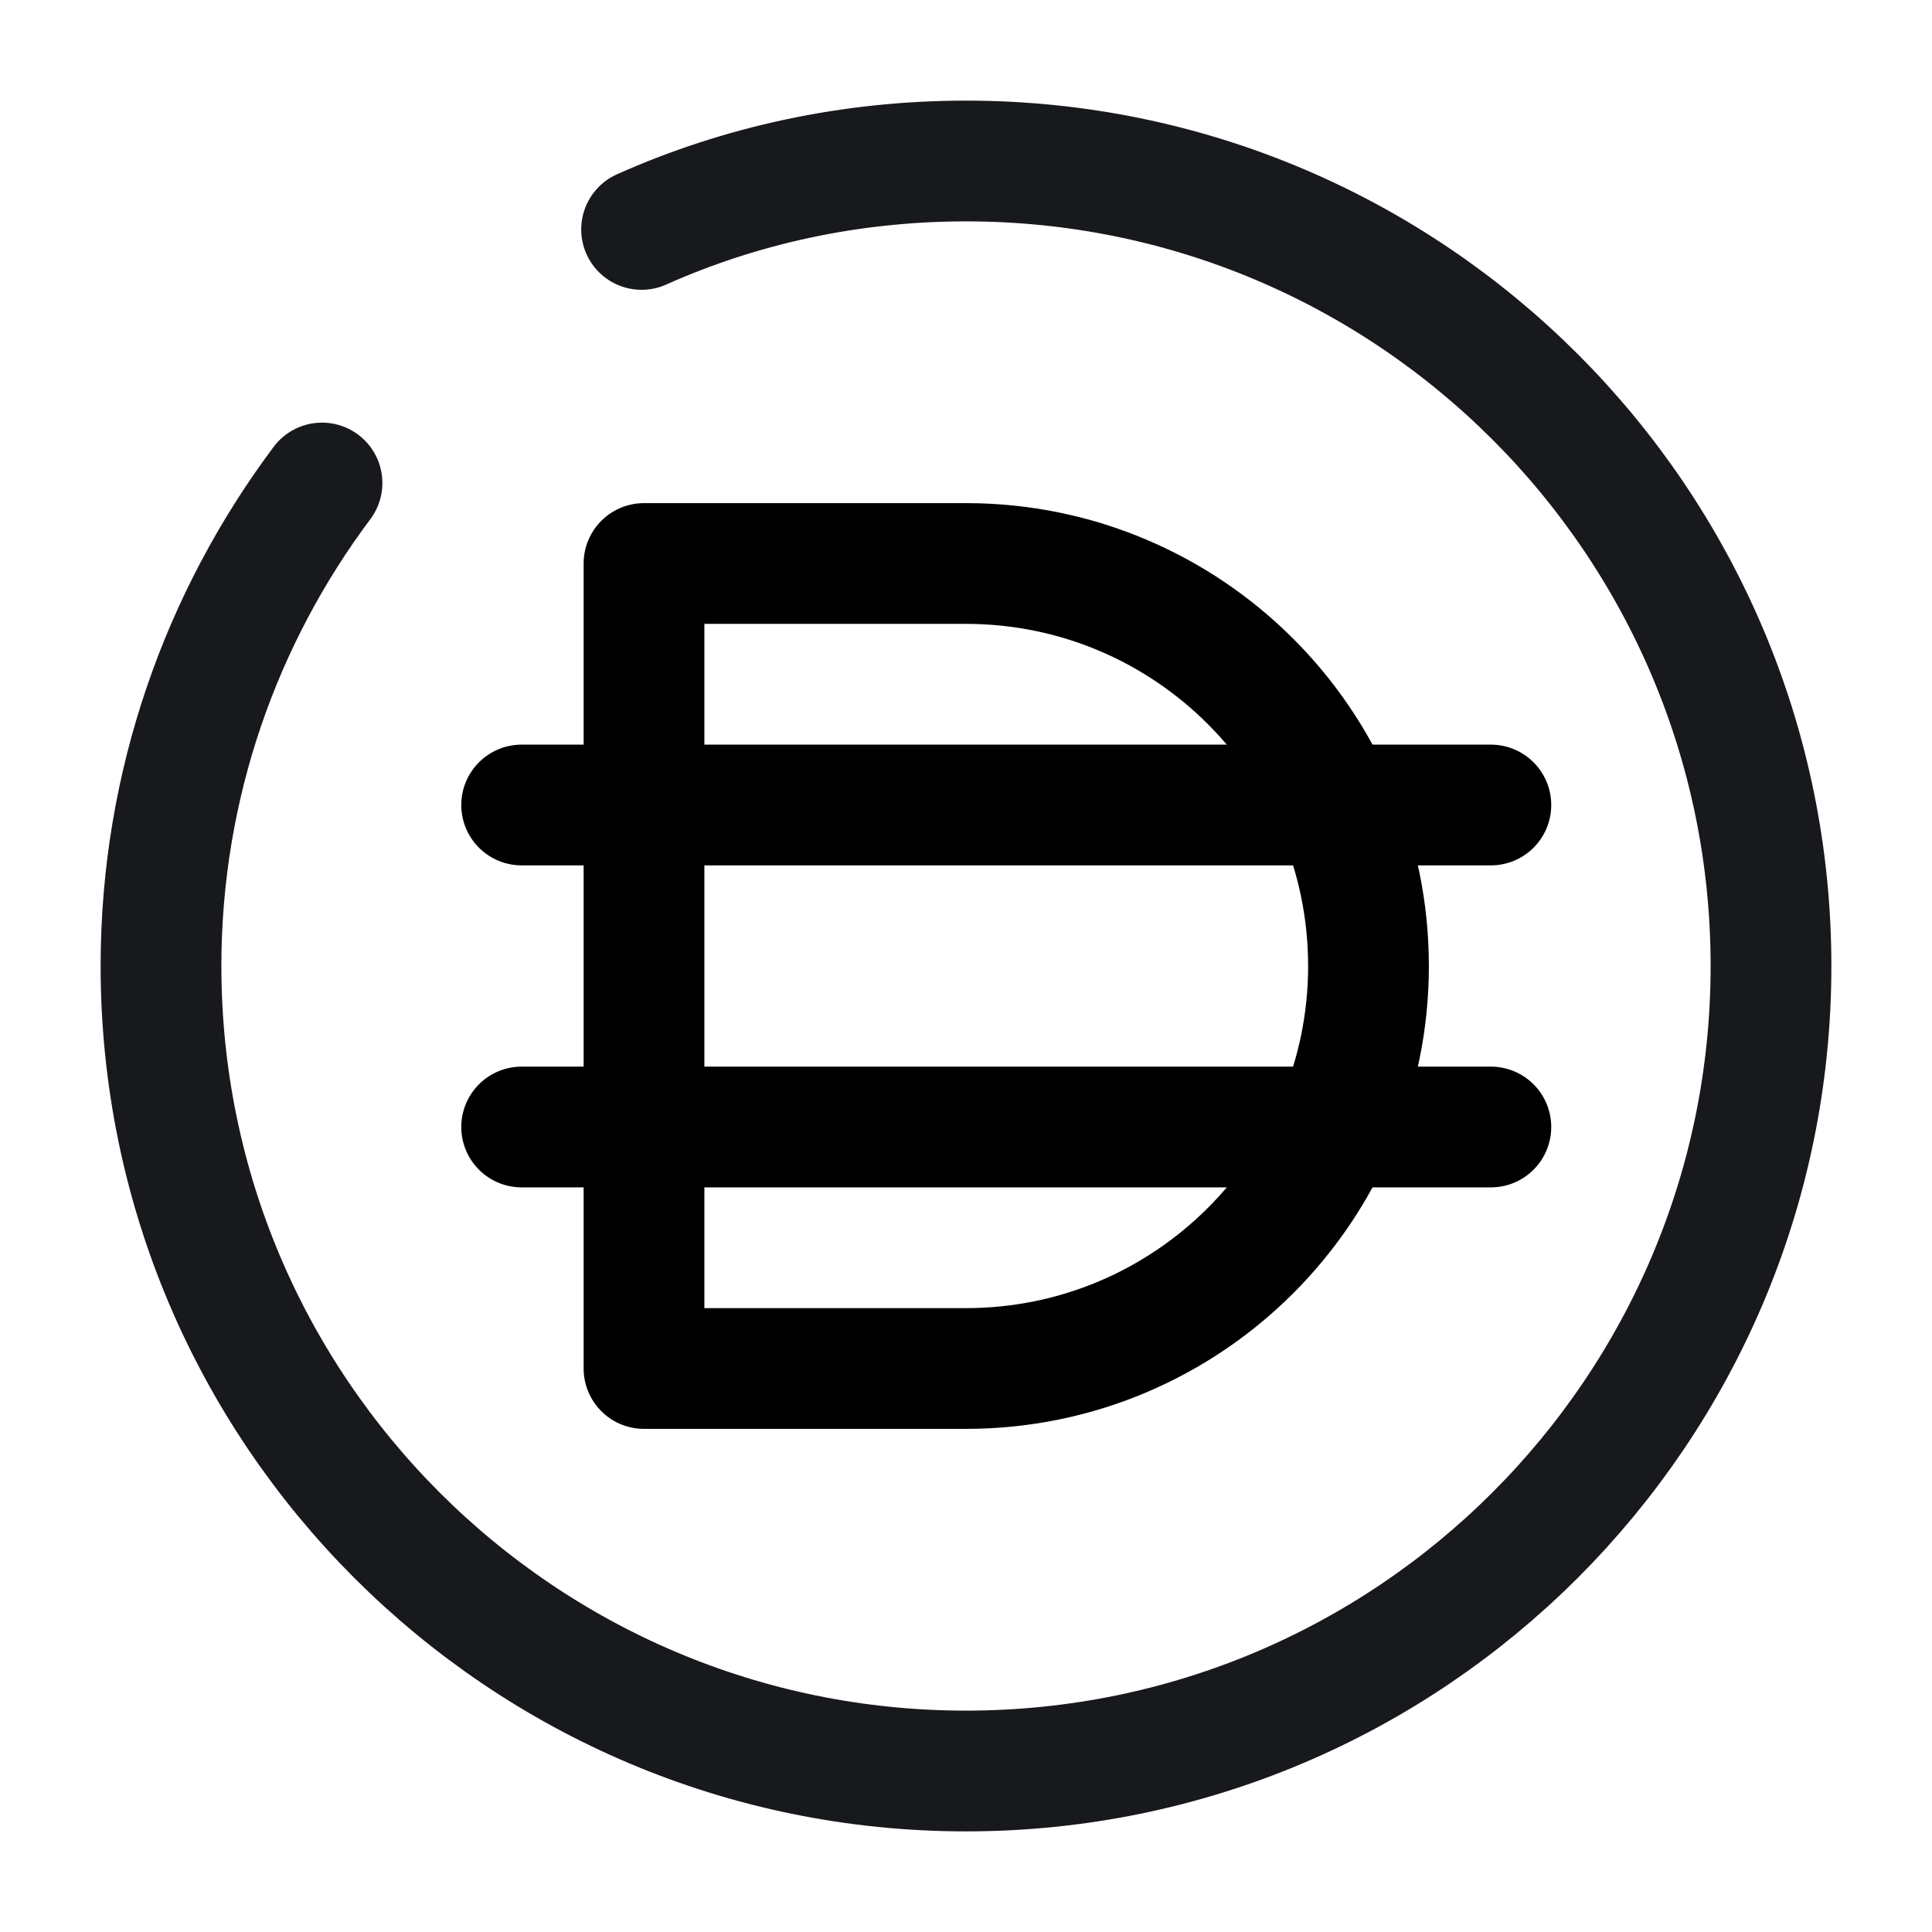 <svg width="24" height="24" viewBox="0 0 24 24" fill="none" xmlns="http://www.w3.org/2000/svg">
<path d="M8 7V17H12C14.76 17 17 14.76 17 12C17 9.24 14.76 7 12 7H8Z" stroke="black" stroke-width="1.5" stroke-miterlimit="10" stroke-linecap="round" stroke-linejoin="round"/>
<path d="M6.48 10H18.52" stroke="black" stroke-width="1.5" stroke-miterlimit="10" stroke-linecap="round" stroke-linejoin="round"/>
<path d="M6.48 14H18.52" stroke="black" stroke-width="1.5" stroke-miterlimit="10" stroke-linecap="round" stroke-linejoin="round"/>
<path d="M4 6C2.75 7.67 2 9.75 2 12C2 17.52 6.48 22 12 22C17.52 22 22 17.52 22 12C22 6.48 17.52 2 12 2C10.57 2 9.2 2.3 7.97 2.85" stroke="#17191C" stroke-width="1.5" stroke-linecap="round" stroke-linejoin="round"/>
</svg>
